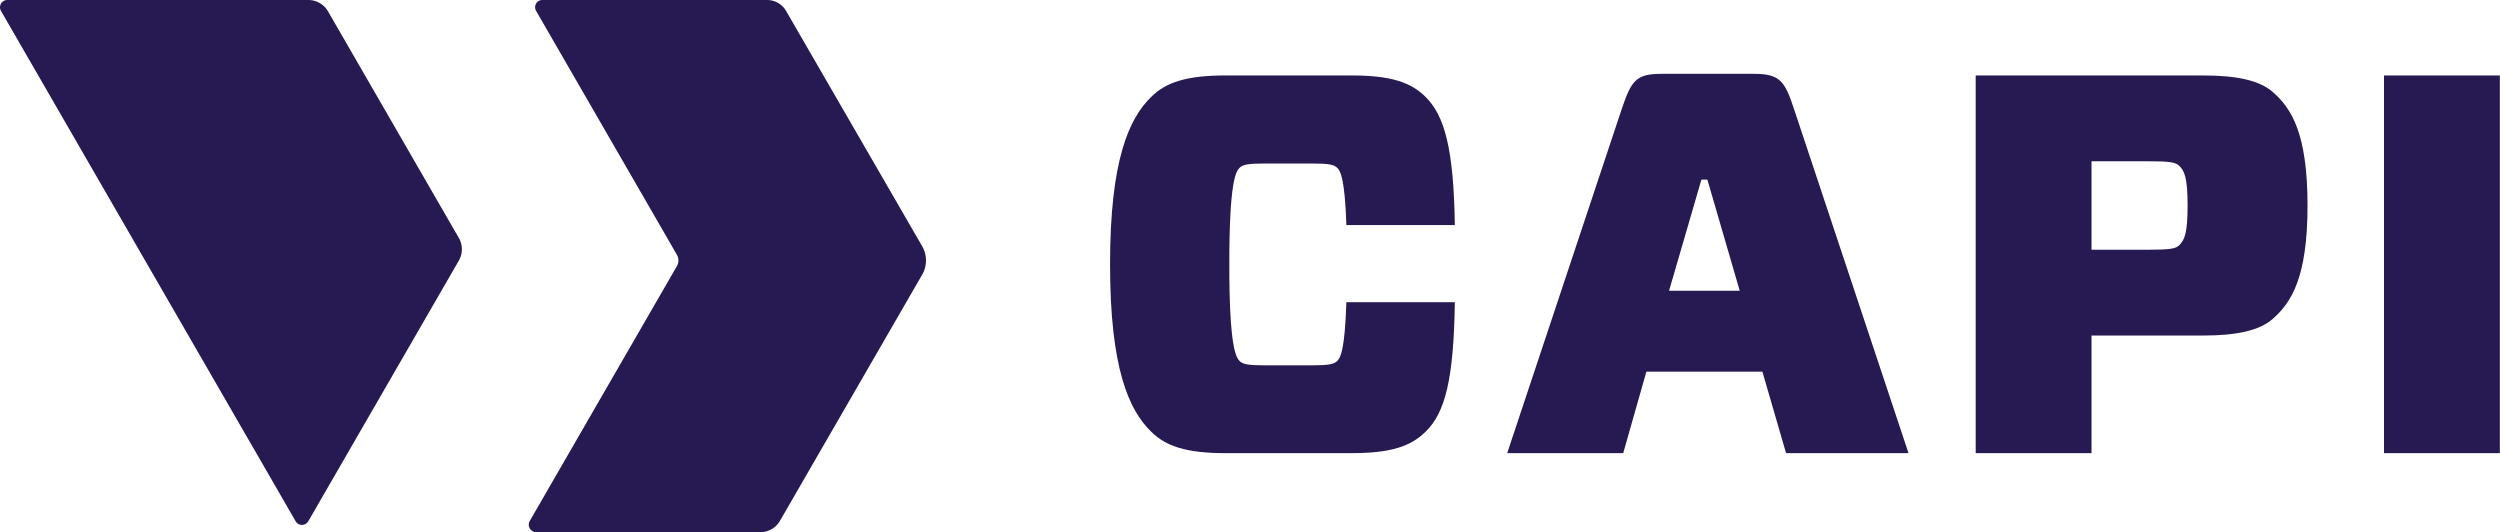 <svg xmlns="http://www.w3.org/2000/svg" viewBox="0 0 755.43 160.82">
  <defs>
    <style>
      .cls-1 {
        fill: #271952;
      }
    </style>
  </defs>
  <g id="Layer_2" data-name="Layer 2">
    <g id="Laag_1" data-name="Laag 1">
      <path class="cls-1"
        d="M163.88,0A2.19,2.19,0,0,0,162,3.3L204.55,77a3.44,3.44,0,0,1,0,3.4l-44.46,77a2.27,2.27,0,0,0,2,3.41h67.67a6.87,6.87,0,0,0,5.91-3.41l43-74.43a8.57,8.57,0,0,0,0-8.54L237.53,3.3A6.62,6.62,0,0,0,231.81,0Z" />
      <path class="cls-1"
        d="M89.34,157.52a2.2,2.2,0,0,0,3.81,0l45.5-78.78a6.85,6.85,0,0,0,0-6.84L99.11,3.42A6.88,6.88,0,0,0,93.18,0h-91A2.2,2.2,0,0,0,.3,3.3Z" />
      <path class="cls-1"
        d="M430.81,130.41c-4.4,4.4-10.44,6.52-22.34,6.52H370.32c-11.9,0-18.1-2.12-22.5-6.52-6.69-6.52-12.39-19.08-12.39-50.54s5.7-44,12.39-50.55c4.4-4.4,10.6-6.52,22.5-6.52h38.15c11.9,0,17.94,2.12,22.34,6.52C436.51,35,439.28,45,439.61,68H406.84c-.49-14.19-1.79-16.31-2.77-17.29s-2.61-1.3-7.5-1.3H382.06c-4.89,0-6.52.32-7.5,1.3-1.14,1.14-3.1,4.24-3.1,29.19s2,28,3.1,29.18c1,1,2.61,1.31,7.5,1.31h14.51c4.89,0,6.52-.33,7.5-1.31s2.28-3.1,2.77-17.77h32.77C439.28,114.59,436.68,124.7,430.81,130.41Z" />
      <path class="cls-1"
        d="M532.55,112.31H497.49l-7,24.62H455.43L490,33.07c2.94-8.64,4.24-10.76,12.07-10.76h28c7.83,0,9.3,2.29,12.07,10.76l34.56,103.86h-37ZM504.34,87.86H525.7l-9.78-33.59h-1.8Z" />
      <path class="cls-1"
        d="M686.79,96.33c-4.08,3.59-10.93,5.06-21.2,5.06H632v35.54H597V22.8h68.64c10.27,0,17.12,1.47,21.2,5.06,5.54,4.89,10.43,12.39,10.43,34.24S692.33,91.44,686.79,96.33Zm-37.5-20.87c6.36,0,8.15-.32,9.13-1.3,1.79-1.63,2.61-3.91,2.61-12.23s-1-10.43-2.61-11.9c-1.14-1-2.77-1.3-9.13-1.3H632V75.46Z" />
      <path class="cls-1" d="M720.38,136.93V22.8h35V136.93Z" />
    </g>
  </g>
</svg>